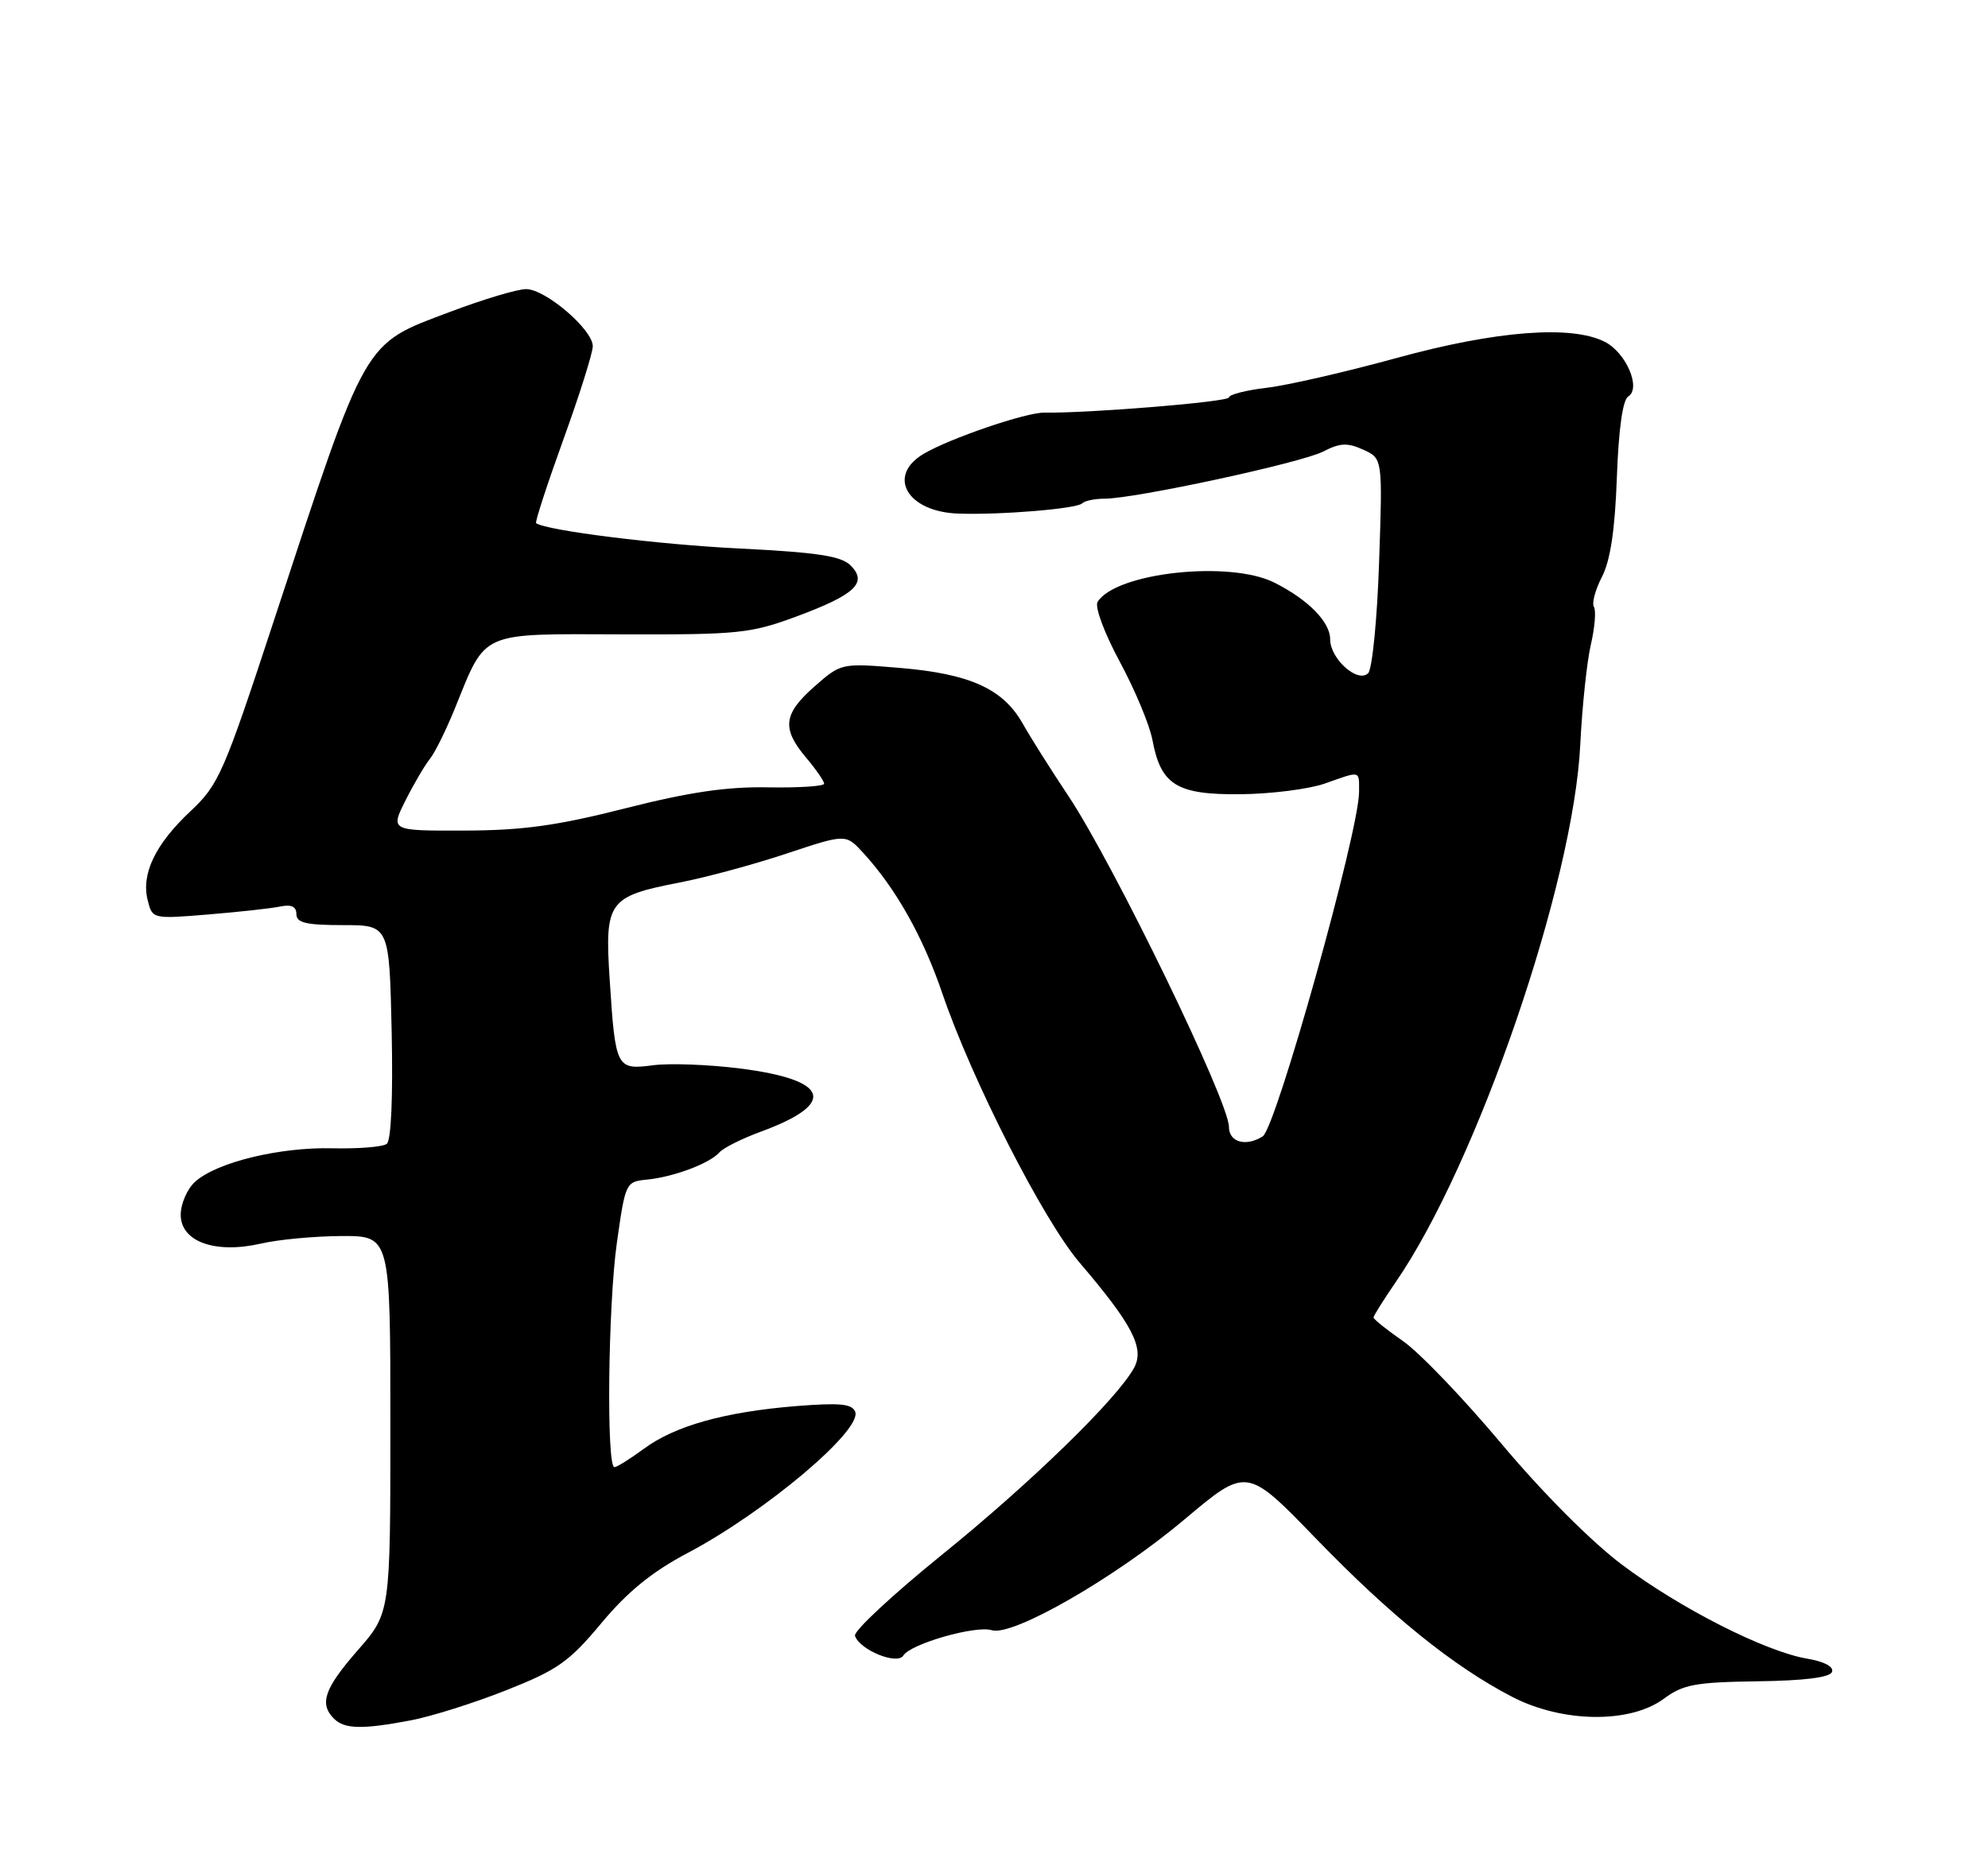 <?xml version="1.0" encoding="UTF-8" standalone="no"?>
<!DOCTYPE svg PUBLIC "-//W3C//DTD SVG 1.1//EN" "http://www.w3.org/Graphics/SVG/1.1/DTD/svg11.dtd" >
<svg xmlns="http://www.w3.org/2000/svg" xmlns:xlink="http://www.w3.org/1999/xlink" version="1.1" viewBox="0 0 275 256">
 <g >
 <path fill="currentColor"
d=" M 56.83 238.03 C 59.64 237.50 65.58 235.63 70.02 233.87 C 77.12 231.06 78.71 229.95 83.18 224.59 C 86.81 220.23 90.21 217.47 95.11 214.88 C 105.82 209.23 119.28 197.89 118.30 195.34 C 117.87 194.23 116.18 194.07 110.13 194.55 C 100.26 195.35 93.35 197.28 89.06 200.46 C 87.16 201.86 85.33 203.00 84.99 203.00 C 83.87 203.00 84.11 180.59 85.33 171.97 C 86.51 163.61 86.56 163.50 89.51 163.21 C 93.18 162.85 98.16 160.98 99.50 159.46 C 100.05 158.83 102.65 157.53 105.27 156.57 C 115.84 152.69 114.76 149.41 102.38 147.84 C 98.05 147.29 92.63 147.09 90.34 147.39 C 85.26 148.06 85.13 147.80 84.34 135.57 C 83.63 124.70 84.12 124.03 94.00 122.11 C 97.58 121.42 104.21 119.63 108.75 118.12 C 116.99 115.38 116.99 115.38 119.35 117.94 C 123.90 122.88 127.67 129.57 130.37 137.50 C 134.47 149.49 144.32 168.82 149.34 174.70 C 156.63 183.24 158.33 186.51 156.90 189.21 C 154.64 193.45 142.59 205.19 130.19 215.21 C 123.43 220.69 118.06 225.69 118.27 226.33 C 118.91 228.29 124.12 230.42 124.96 229.06 C 125.96 227.44 134.98 224.86 137.19 225.56 C 140.06 226.47 154.25 218.31 163.84 210.24 C 172.46 202.98 172.46 202.98 181.98 212.82 C 192.39 223.58 201.04 230.56 209.18 234.78 C 216.14 238.38 225.48 238.50 230.16 235.04 C 232.83 233.06 234.53 232.75 243.10 232.63 C 249.62 232.54 253.13 232.10 253.42 231.33 C 253.70 230.61 252.37 229.90 250.00 229.50 C 244.20 228.52 232.41 222.54 224.35 216.48 C 220.12 213.30 213.33 206.48 207.69 199.75 C 202.45 193.50 196.33 187.11 194.08 185.56 C 191.84 184.00 190.00 182.53 190.00 182.29 C 190.00 182.06 191.39 179.84 193.08 177.38 C 204.37 160.97 217.68 122.19 218.60 103.00 C 218.86 97.78 219.51 91.56 220.06 89.20 C 220.61 86.83 220.80 84.48 220.49 83.98 C 220.17 83.47 220.68 81.59 221.60 79.81 C 222.76 77.56 223.40 73.32 223.66 66.07 C 223.90 59.39 224.47 55.33 225.23 54.86 C 227.06 53.73 224.94 48.78 221.98 47.29 C 217.37 44.95 206.94 45.76 193.28 49.51 C 186.25 51.44 178.14 53.31 175.25 53.65 C 172.36 53.99 170.00 54.60 170.00 54.99 C 170.00 55.60 150.58 57.19 144.50 57.09 C 141.96 57.04 131.42 60.64 127.77 62.79 C 122.62 65.84 125.48 70.81 132.53 71.06 C 138.34 71.27 148.94 70.40 149.69 69.65 C 150.04 69.29 151.44 69.00 152.79 69.00 C 156.99 69.00 180.05 64.03 183.05 62.47 C 185.37 61.27 186.40 61.23 188.58 62.22 C 191.26 63.44 191.26 63.44 190.77 77.78 C 190.51 85.66 189.82 92.58 189.26 93.14 C 187.82 94.58 184.00 91.16 184.00 88.45 C 184.00 86.06 180.98 82.98 176.30 80.62 C 170.14 77.50 154.34 79.22 151.83 83.28 C 151.41 83.96 152.75 87.56 154.89 91.54 C 156.99 95.43 159.02 100.29 159.41 102.36 C 160.58 108.63 162.78 109.98 171.63 109.89 C 175.84 109.85 181.08 109.18 183.27 108.41 C 188.31 106.63 188.00 106.55 188.00 109.58 C 188.00 115.01 176.52 156.05 174.67 157.23 C 172.35 158.70 170.00 158.04 170.00 155.92 C 170.00 152.41 154.02 119.48 147.77 110.10 C 145.42 106.58 142.58 102.08 141.46 100.10 C 138.74 95.29 134.14 93.22 124.43 92.41 C 116.37 91.74 116.36 91.75 112.68 94.97 C 108.35 98.78 108.11 100.79 111.50 104.82 C 112.88 106.45 114.00 108.08 114.00 108.43 C 114.00 108.79 110.51 109.01 106.25 108.94 C 100.54 108.83 95.34 109.60 86.50 111.84 C 77.06 114.24 72.31 114.90 64.24 114.92 C 53.99 114.95 53.99 114.95 56.11 110.72 C 57.28 108.40 58.79 105.83 59.47 105.00 C 60.15 104.17 61.72 100.99 62.96 97.93 C 67.30 87.22 66.21 87.71 86.04 87.77 C 102.14 87.82 103.82 87.65 110.14 85.31 C 118.29 82.29 120.06 80.63 117.67 78.24 C 116.36 76.93 113.09 76.43 102.25 75.89 C 91.02 75.34 75.68 73.42 74.16 72.39 C 73.98 72.26 75.67 67.08 77.91 60.87 C 80.16 54.66 82.00 48.82 82.00 47.90 C 82.00 45.60 75.45 40.00 72.77 40.00 C 71.57 40.00 66.83 41.42 62.23 43.16 C 50.12 47.73 50.84 46.46 37.87 85.92 C 30.93 107.04 30.26 108.57 26.34 112.25 C 21.48 116.81 19.51 120.92 20.43 124.56 C 21.08 127.15 21.10 127.16 28.79 126.53 C 33.03 126.18 37.51 125.69 38.75 125.43 C 40.30 125.11 41.00 125.43 41.00 126.48 C 41.00 127.68 42.34 128.00 47.43 128.00 C 53.85 128.00 53.85 128.00 54.18 142.75 C 54.37 151.80 54.11 157.80 53.50 158.27 C 52.95 158.69 49.58 158.96 46.00 158.88 C 38.67 158.70 29.96 160.82 26.99 163.51 C 25.89 164.50 25.00 166.56 25.00 168.08 C 25.00 171.81 29.77 173.52 36.12 172.06 C 38.53 171.50 43.54 171.04 47.25 171.02 C 54.00 171.00 54.00 171.00 54.00 197.09 C 54.00 223.18 54.00 223.18 49.50 228.32 C 44.86 233.63 44.13 235.73 46.20 237.80 C 47.65 239.25 50.11 239.31 56.83 238.03 Z "/>
</g>
</svg>